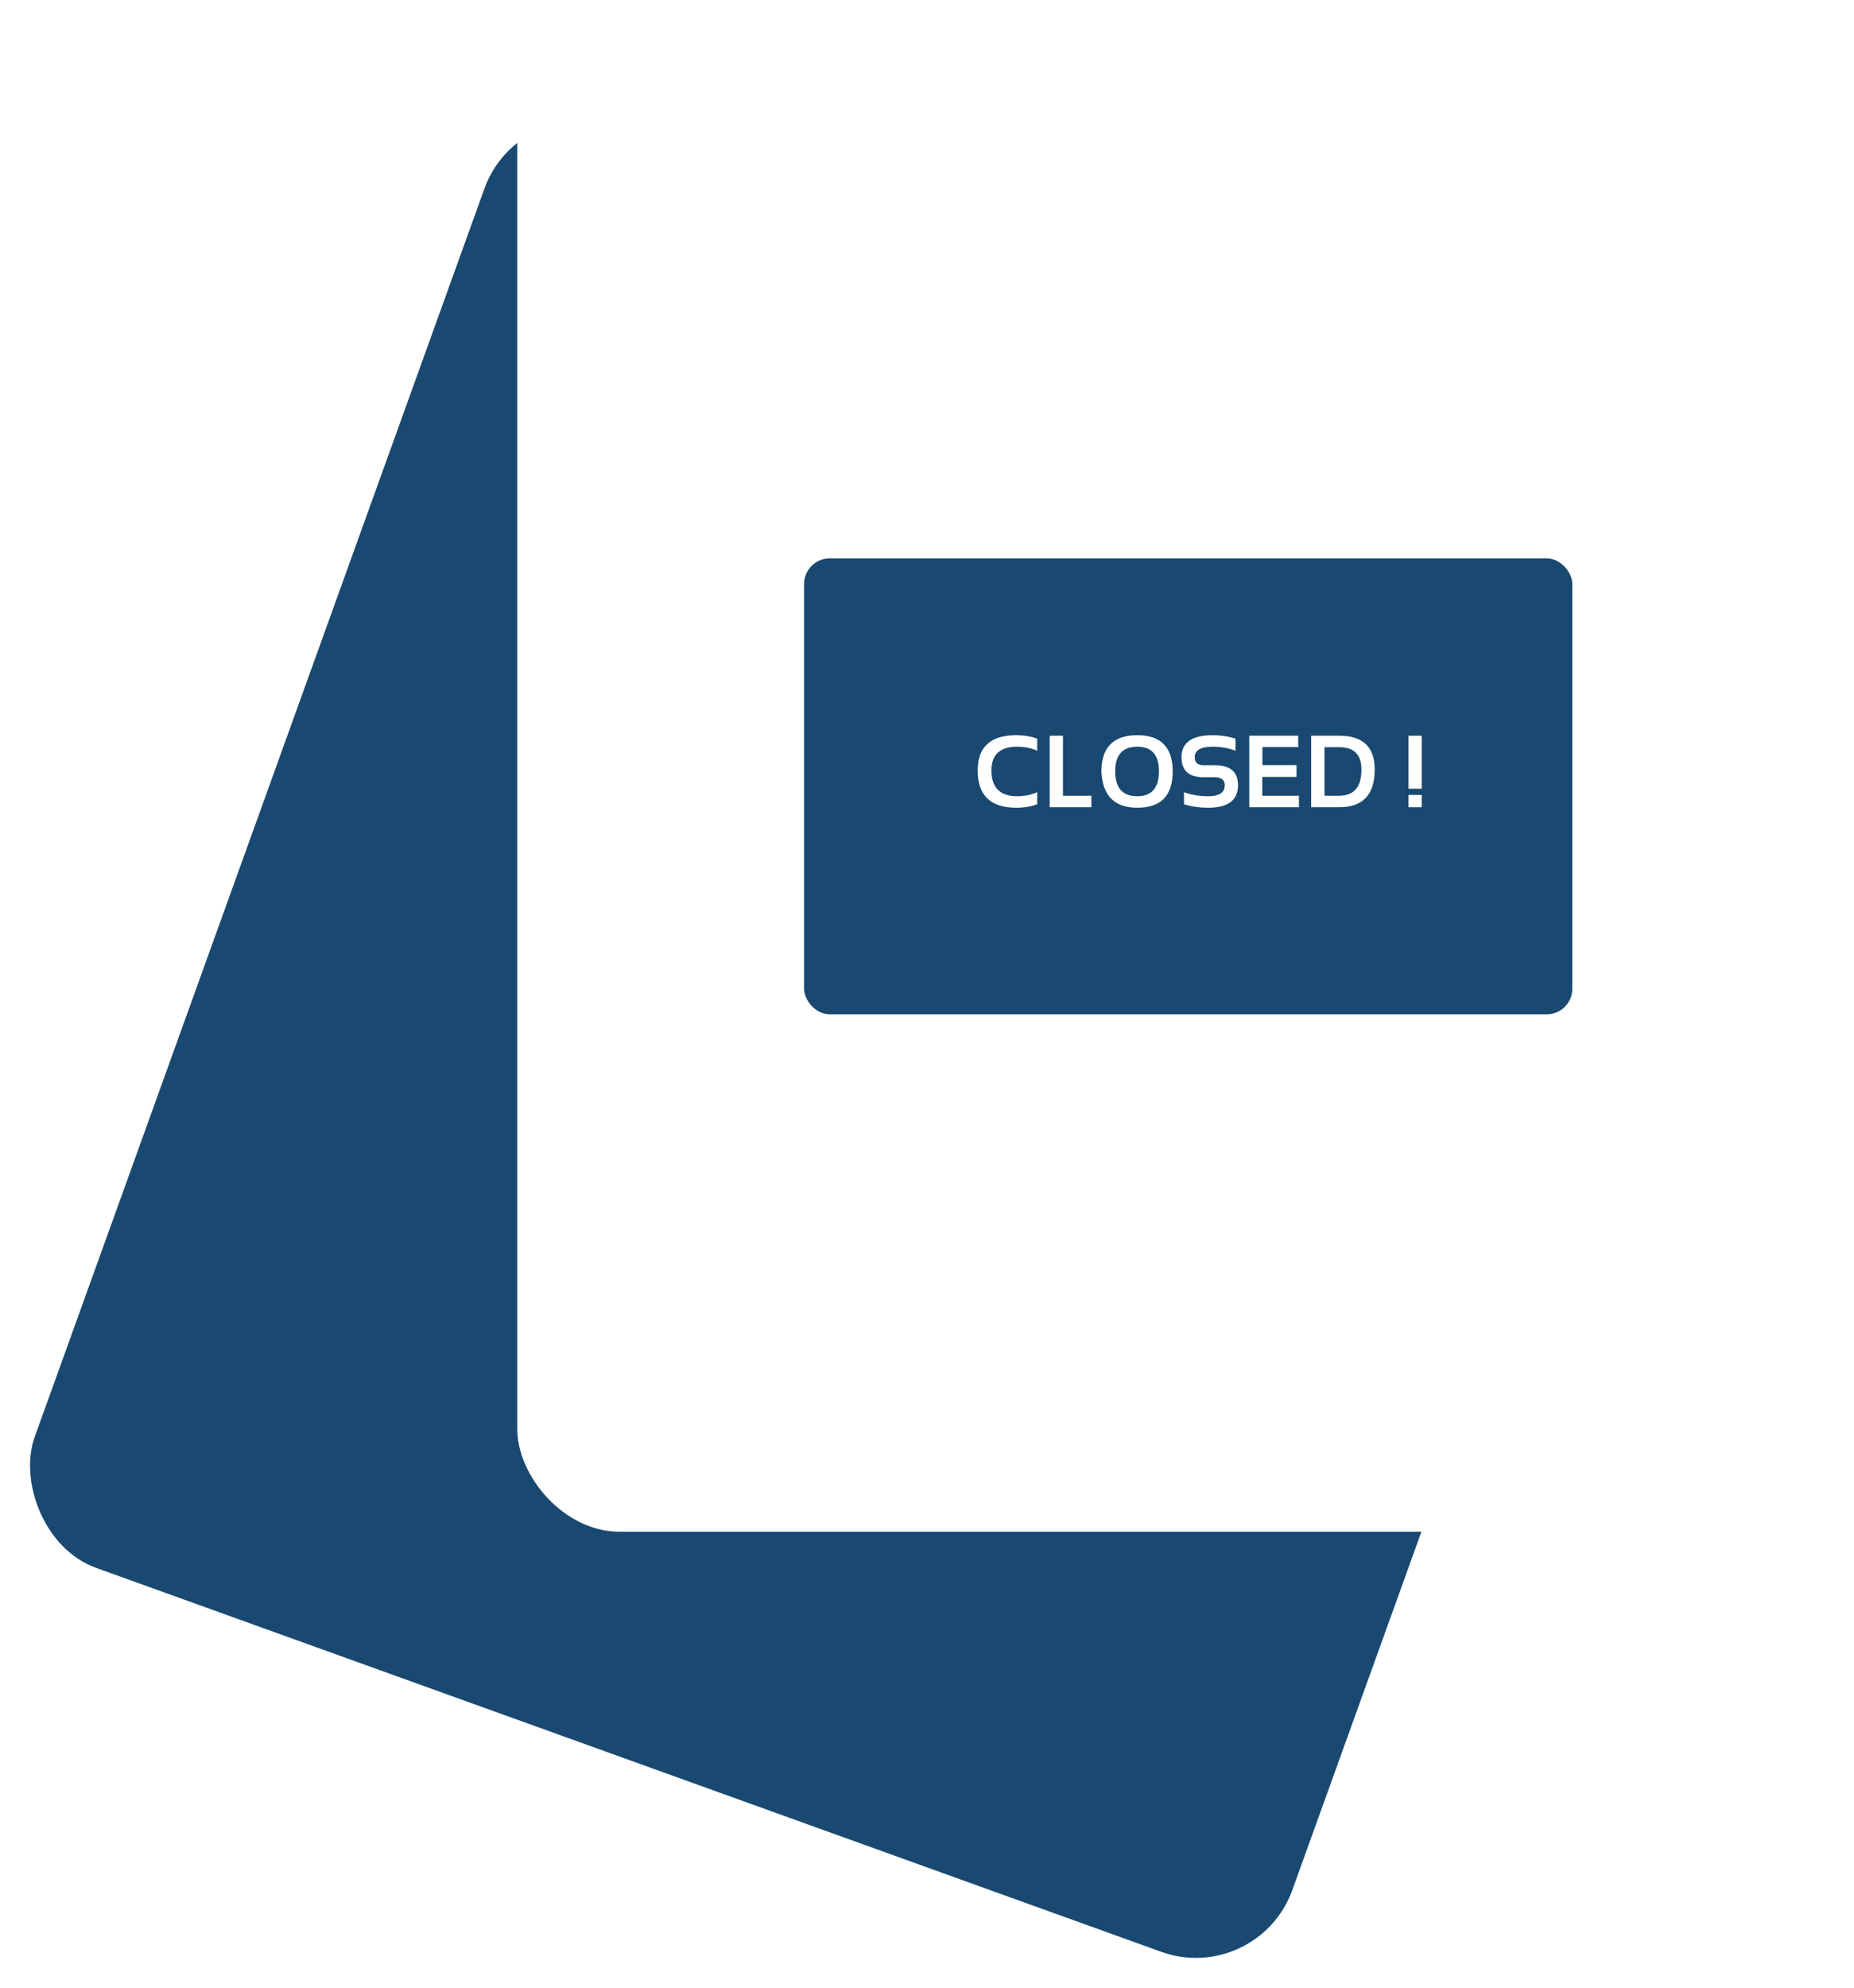 <svg width="362" height="388" viewBox="0 0 362 388" fill="none" xmlns="http://www.w3.org/2000/svg">
<rect x="101.366" y="18" width="261" height="299" rx="20" transform="rotate(19.817 101.366 18)" fill="#194971"/>
<rect x="101" width="261" height="299" rx="20" fill="white"/>
<g filter="url(#filter0_d_74_802)">
<rect x="157" y="105" width="150" height="89" rx="5" fill="#194971"/>
</g>
<path d="M202.518 156.989C201.313 157.445 199.946 157.673 198.416 157.673C193.403 157.673 190.896 155.248 190.896 150.397C190.896 145.807 193.403 143.513 198.416 143.513C199.946 143.513 201.313 143.74 202.518 144.196V146.54C201.313 146.019 200.011 145.759 198.611 145.759C195.258 145.759 193.582 147.305 193.582 150.397C193.582 153.75 195.258 155.427 198.611 155.427C200.011 155.427 201.313 155.166 202.518 154.645V156.989ZM207.547 143.61V155.329H213.094V157.575H204.959V143.61H207.547ZM217.742 150.554C217.742 153.802 219.184 155.427 222.068 155.427C224.881 155.427 226.287 153.802 226.287 150.554C226.287 147.357 224.881 145.759 222.068 145.759C219.184 145.759 217.742 147.357 217.742 150.554ZM215.057 150.612C215.057 145.879 217.394 143.513 222.068 143.513C226.671 143.513 228.973 145.879 228.973 150.612C228.973 155.319 226.671 157.673 222.068 157.673C217.602 157.673 215.265 155.319 215.057 150.612ZM231.18 156.989V154.645C232.579 155.166 234.161 155.427 235.926 155.427C238.068 155.427 239.139 154.71 239.139 153.278C239.139 152.236 238.481 151.716 237.166 151.716H234.979C232.12 151.716 230.691 150.414 230.691 147.809C230.691 144.945 232.726 143.513 236.795 143.513C238.357 143.513 239.839 143.74 241.238 144.196V146.54C239.839 146.019 238.357 145.759 236.795 145.759C234.451 145.759 233.279 146.442 233.279 147.809C233.279 148.851 233.846 149.372 234.979 149.372H237.166C240.206 149.372 241.727 150.674 241.727 153.278C241.727 156.208 239.793 157.673 235.926 157.673C234.161 157.673 232.579 157.445 231.18 156.989ZM253.484 143.61V145.837H246.492V149.352H253.152V151.667H246.463V155.329H253.621V157.575H243.924V143.61H253.484ZM261.482 155.329C264.38 155.329 265.828 153.623 265.828 150.212C265.828 147.308 264.38 145.856 261.482 145.856H258.602V155.329H261.482ZM256.014 157.575V143.61H261.482C266.105 143.61 268.416 145.811 268.416 150.212C268.416 155.121 266.105 157.575 261.482 157.575H256.014ZM277.605 143.61V153.962H275.018V143.61H277.605ZM277.605 155.182V157.575H275.018V155.182H277.605Z" fill="white"/>
<defs>
<filter id="filter0_d_74_802" x="153" y="105" width="158" height="97" filterUnits="userSpaceOnUse" color-interpolation-filters="sRGB">
<feFlood flood-opacity="0" result="BackgroundImageFix"/>
<feColorMatrix in="SourceAlpha" type="matrix" values="0 0 0 0 0 0 0 0 0 0 0 0 0 0 0 0 0 0 127 0" result="hardAlpha"/>
<feOffset dy="4"/>
<feGaussianBlur stdDeviation="2"/>
<feComposite in2="hardAlpha" operator="out"/>
<feColorMatrix type="matrix" values="0 0 0 0 0 0 0 0 0 0 0 0 0 0 0 0 0 0 0.25 0"/>
<feBlend mode="normal" in2="BackgroundImageFix" result="effect1_dropShadow_74_802"/>
<feBlend mode="normal" in="SourceGraphic" in2="effect1_dropShadow_74_802" result="shape"/>
</filter>
</defs>
</svg>
